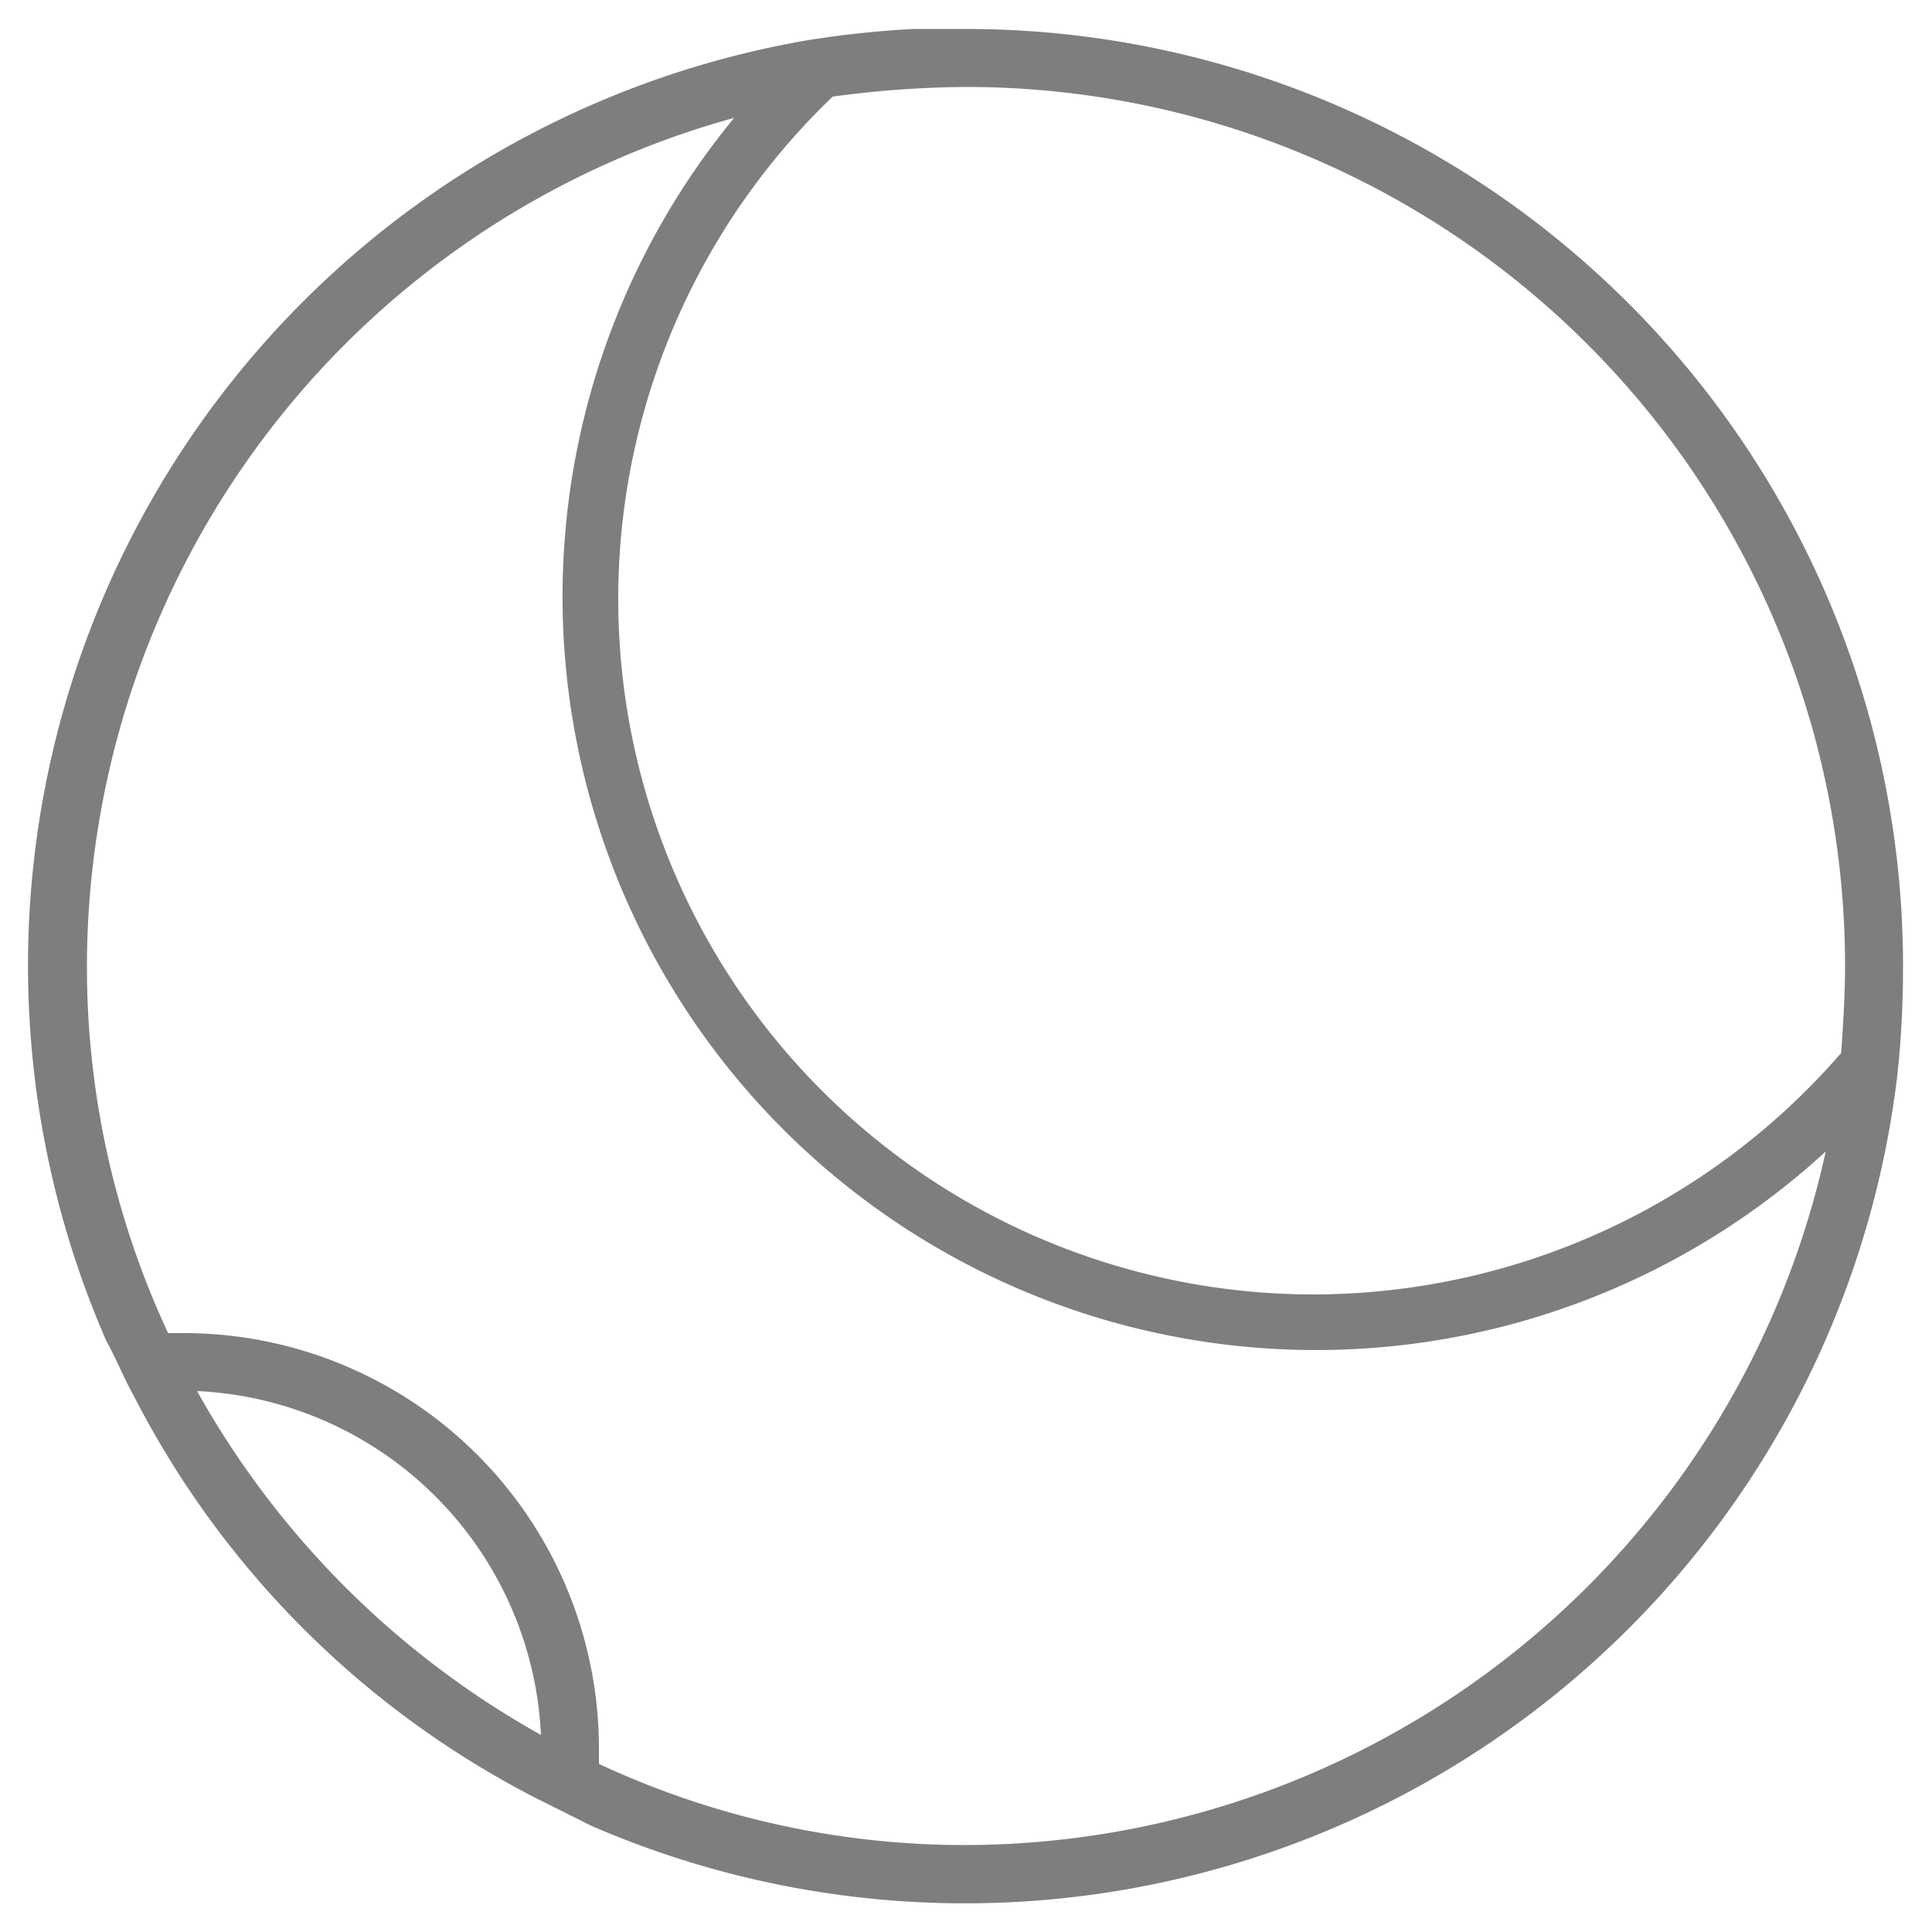 <svg id="Layer_1" data-name="Layer 1" xmlns="http://www.w3.org/2000/svg" viewBox="0 0 100 100"><title>soccer-icon</title><path d="M50,1.5H47.3a50.5,50.5,0,0,0-5.6.6A48.6,48.6,0,0,0,5.5,69.4c.5.9.9,1.9,1.4,2.8A48,48,0,0,0,27.8,93.1l2.8,1.4A48.6,48.6,0,0,0,98.2,55.7a51.2,51.2,0,0,0,.3-5.6h0A48.5,48.5,0,0,0,50,1.5ZM10.2,72A18.7,18.7,0,0,1,28,89.8,46.1,46.1,0,0,1,10.2,72ZM50,95.5a44.8,44.8,0,0,1-19-4.2v-.8A21.5,21.5,0,0,0,9.5,69H8.7A44.8,44.8,0,0,1,4.5,50,45.6,45.6,0,0,1,38,6.1,39,39,0,0,0,94.5,59.6,45.7,45.7,0,0,1,50,95.5ZM68,67A36,36,0,0,1,43.1,5,53.4,53.4,0,0,1,50,4.5,45.5,45.5,0,0,1,95.5,50c0,1.5-.1,3-.2,4.5A36.2,36.2,0,0,1,68,67Z" style="fill:#7e7e7e"/></svg>